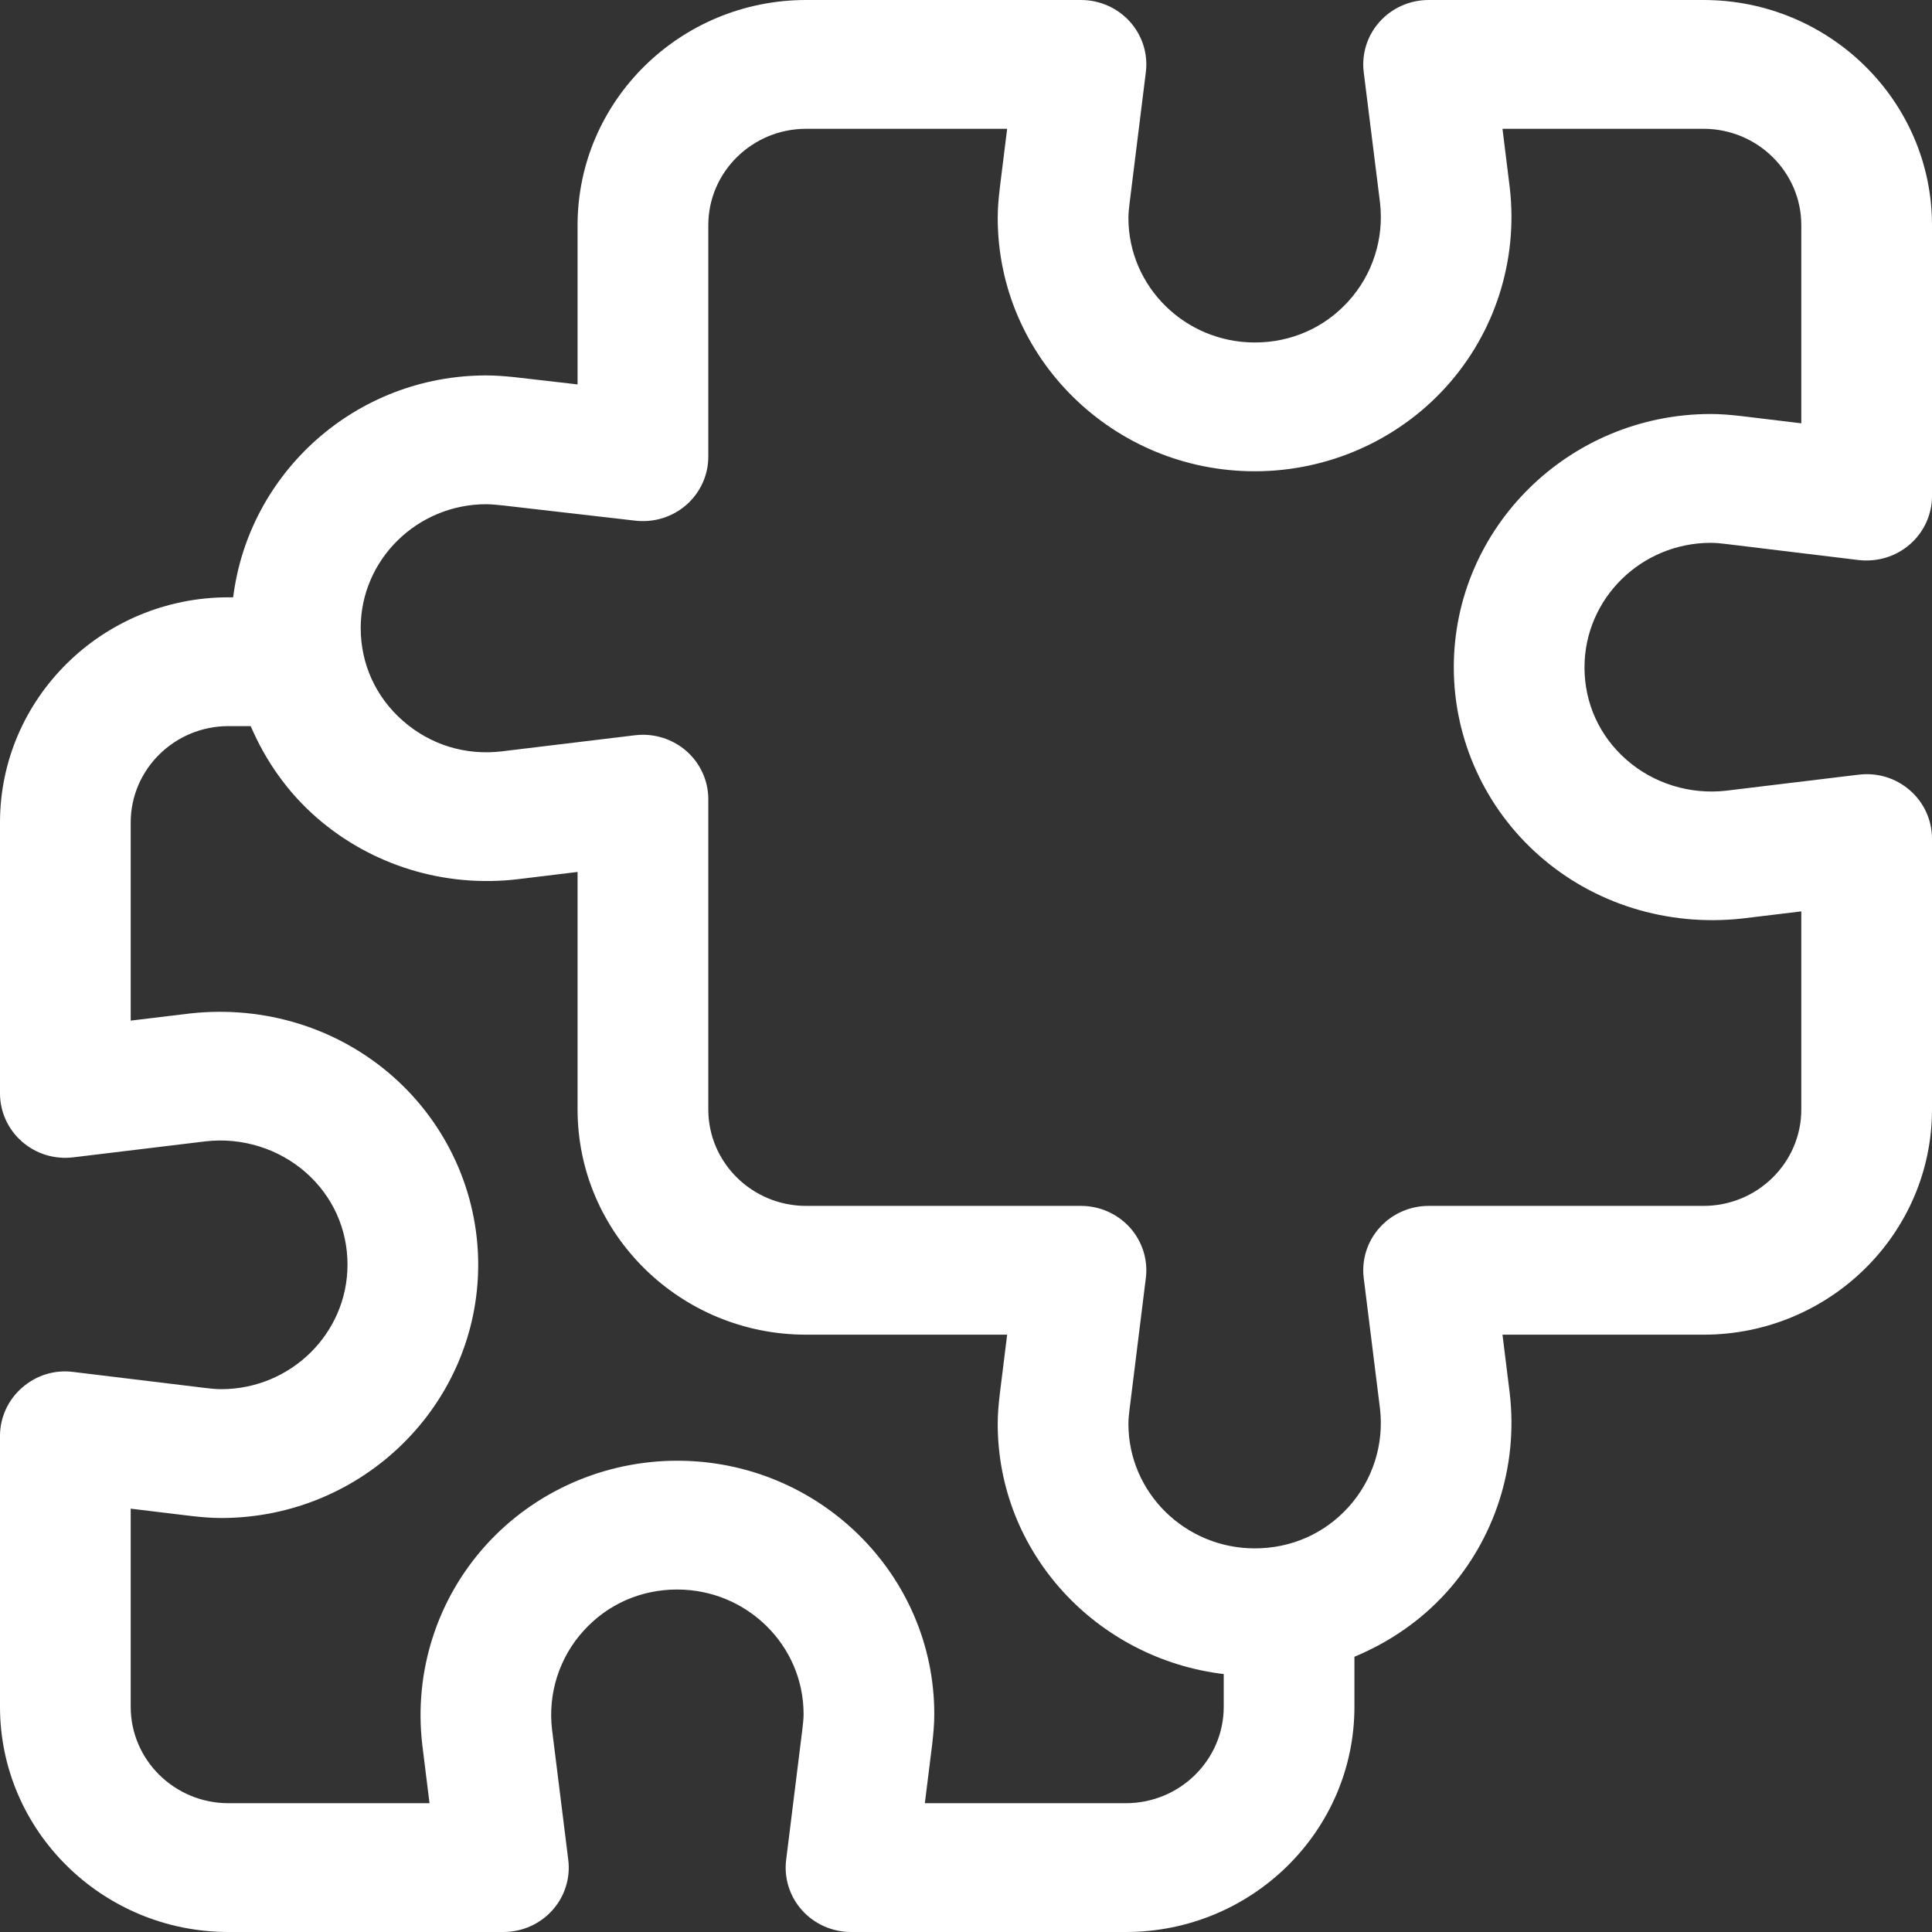 <svg width="60" height="60" viewBox="0 0 60 60" fill="none" xmlns="http://www.w3.org/2000/svg">
<rect x="0" y="0" width="60" height="60" fill="#333333" stroke="none"/>
<path d="M6.868 43.142C6.701 43.142 6.551 43.123 6.406 43.108L2.277 42.607C1.687 42.531 1.12 42.715 0.686 43.095C0.25 43.475 0 44.02 0 44.593V53.007C0 56.863 3.183 60 7.096 60H15.634C16.215 60 16.77 59.754 17.154 59.325C17.539 58.897 17.719 58.325 17.648 57.756L17.143 53.704C17.014 52.59 17.37 51.475 18.122 50.647C18.871 49.819 19.904 49.364 21.031 49.364C23.196 49.364 24.956 51.099 24.956 53.231C24.956 53.401 24.934 53.554 24.92 53.688L24.415 57.757C24.343 58.325 24.524 58.897 24.908 59.325C25.295 59.755 25.848 60 26.428 60H34.965C38.88 60 42.063 56.863 42.063 53.007V51.452C43.136 51.005 44.115 50.341 44.907 49.467C46.427 47.789 47.149 45.538 46.887 43.275L46.661 41.45H52.904C56.817 41.45 60 38.313 60 34.456V26.043C60 25.47 59.75 24.925 59.316 24.545C58.88 24.166 58.311 23.987 57.723 24.058L53.612 24.555C52.484 24.685 51.349 24.332 50.508 23.592C49.67 22.855 49.208 21.836 49.208 20.725C49.208 18.592 50.968 16.858 53.132 16.858C53.299 16.858 53.449 16.877 53.594 16.893L57.723 17.393C58.309 17.458 58.88 17.283 59.314 16.905C59.75 16.525 60 15.98 60 15.407V6.993C60 3.137 56.817 0 52.904 0H44.366C43.785 0 43.23 0.246 42.846 0.675C42.461 1.103 42.281 1.675 42.352 2.244L42.858 6.296C42.986 7.41 42.63 8.524 41.878 9.354C41.129 10.181 40.096 10.636 38.969 10.636C36.804 10.636 35.044 8.901 35.044 6.769C35.044 6.599 35.066 6.446 35.08 6.312L35.585 2.243C35.657 1.675 35.476 1.104 35.092 0.675C34.705 0.245 34.152 0 33.572 0H25.035C21.12 0 17.937 3.137 17.937 6.993V11.938L15.961 11.711C15.672 11.683 15.398 11.659 15.103 11.659C11.046 11.659 7.724 14.678 7.241 18.55H7.096C3.183 18.55 0 21.688 0 25.544V33.957C0 34.53 0.25 35.075 0.684 35.455C1.12 35.834 1.689 36.013 2.277 35.942L6.388 35.445C7.512 35.317 8.648 35.669 9.492 36.408C10.33 37.145 10.792 38.164 10.792 39.275C10.792 41.408 9.032 43.142 6.868 43.142ZM15.103 15.659C15.26 15.659 15.404 15.677 15.601 15.695L19.731 16.17C20.318 16.235 20.883 16.056 21.317 15.678C21.749 15.298 21.997 14.754 21.997 14.184V6.993C21.997 5.343 23.36 4 25.035 4H31.278L31.049 5.845C31.015 6.142 30.985 6.438 30.985 6.769C30.985 11.106 34.567 14.636 38.969 14.636C41.234 14.636 43.399 13.682 44.907 12.017C46.427 10.339 47.149 8.088 46.887 5.825L46.661 4H52.904C54.579 4 55.941 5.343 55.941 6.993V13.146L54.038 12.917C53.749 12.886 53.455 12.857 53.132 12.857C48.73 12.857 45.149 16.387 45.149 20.725C45.149 22.958 46.118 25.091 47.806 26.576C49.507 28.073 51.777 28.776 54.09 28.527L55.941 28.304V34.456C55.941 36.107 54.579 37.45 52.904 37.45H44.366C43.785 37.45 43.23 37.696 42.846 38.125C42.461 38.554 42.281 39.125 42.352 39.694L42.857 43.746C42.986 44.86 42.63 45.974 41.878 46.804C41.129 47.631 40.096 48.086 38.969 48.086C36.804 48.086 35.044 46.352 35.044 44.219C35.044 44.049 35.066 43.897 35.08 43.763L35.585 39.693C35.657 39.125 35.476 38.554 35.092 38.125C34.705 37.695 34.152 37.45 33.572 37.45H25.035C23.36 37.45 21.997 36.107 21.997 34.456V24.819C21.997 24.246 21.747 23.701 21.313 23.321C20.938 22.996 20.46 22.819 19.967 22.819C19.886 22.819 19.803 22.824 19.719 22.834L15.591 23.333C14.461 23.469 13.373 23.135 12.521 22.393C11.67 21.65 11.202 20.624 11.202 19.502C11.202 17.383 12.953 15.659 15.103 15.659ZM12.194 33.424C10.491 31.926 8.219 31.22 5.91 31.473L4.059 31.696V25.544C4.059 23.893 5.421 22.55 7.096 22.55H7.786C8.245 23.622 8.927 24.599 9.829 25.387C11.537 26.878 13.811 27.575 16.084 27.304L17.937 27.079V34.456C17.937 38.313 21.12 41.45 25.035 41.45H31.278L31.049 43.295C31.015 43.592 30.985 43.889 30.985 44.219C30.985 48.231 34.06 51.514 38.004 51.99V53.007C38.004 54.657 36.64 56 34.965 56H28.722L28.952 54.155C28.985 53.858 29.015 53.562 29.015 53.231C29.015 48.894 25.433 45.364 21.031 45.364C18.764 45.364 16.599 46.318 15.093 47.983C13.573 49.661 12.852 51.911 13.113 54.175L13.339 56H7.096C5.421 56 4.059 54.657 4.059 53.007V46.853L5.962 47.083C6.251 47.114 6.545 47.143 6.868 47.143C11.27 47.143 14.851 43.613 14.851 39.275C14.851 37.042 13.882 34.909 12.194 33.424Z" fill="white"/>
</svg>
